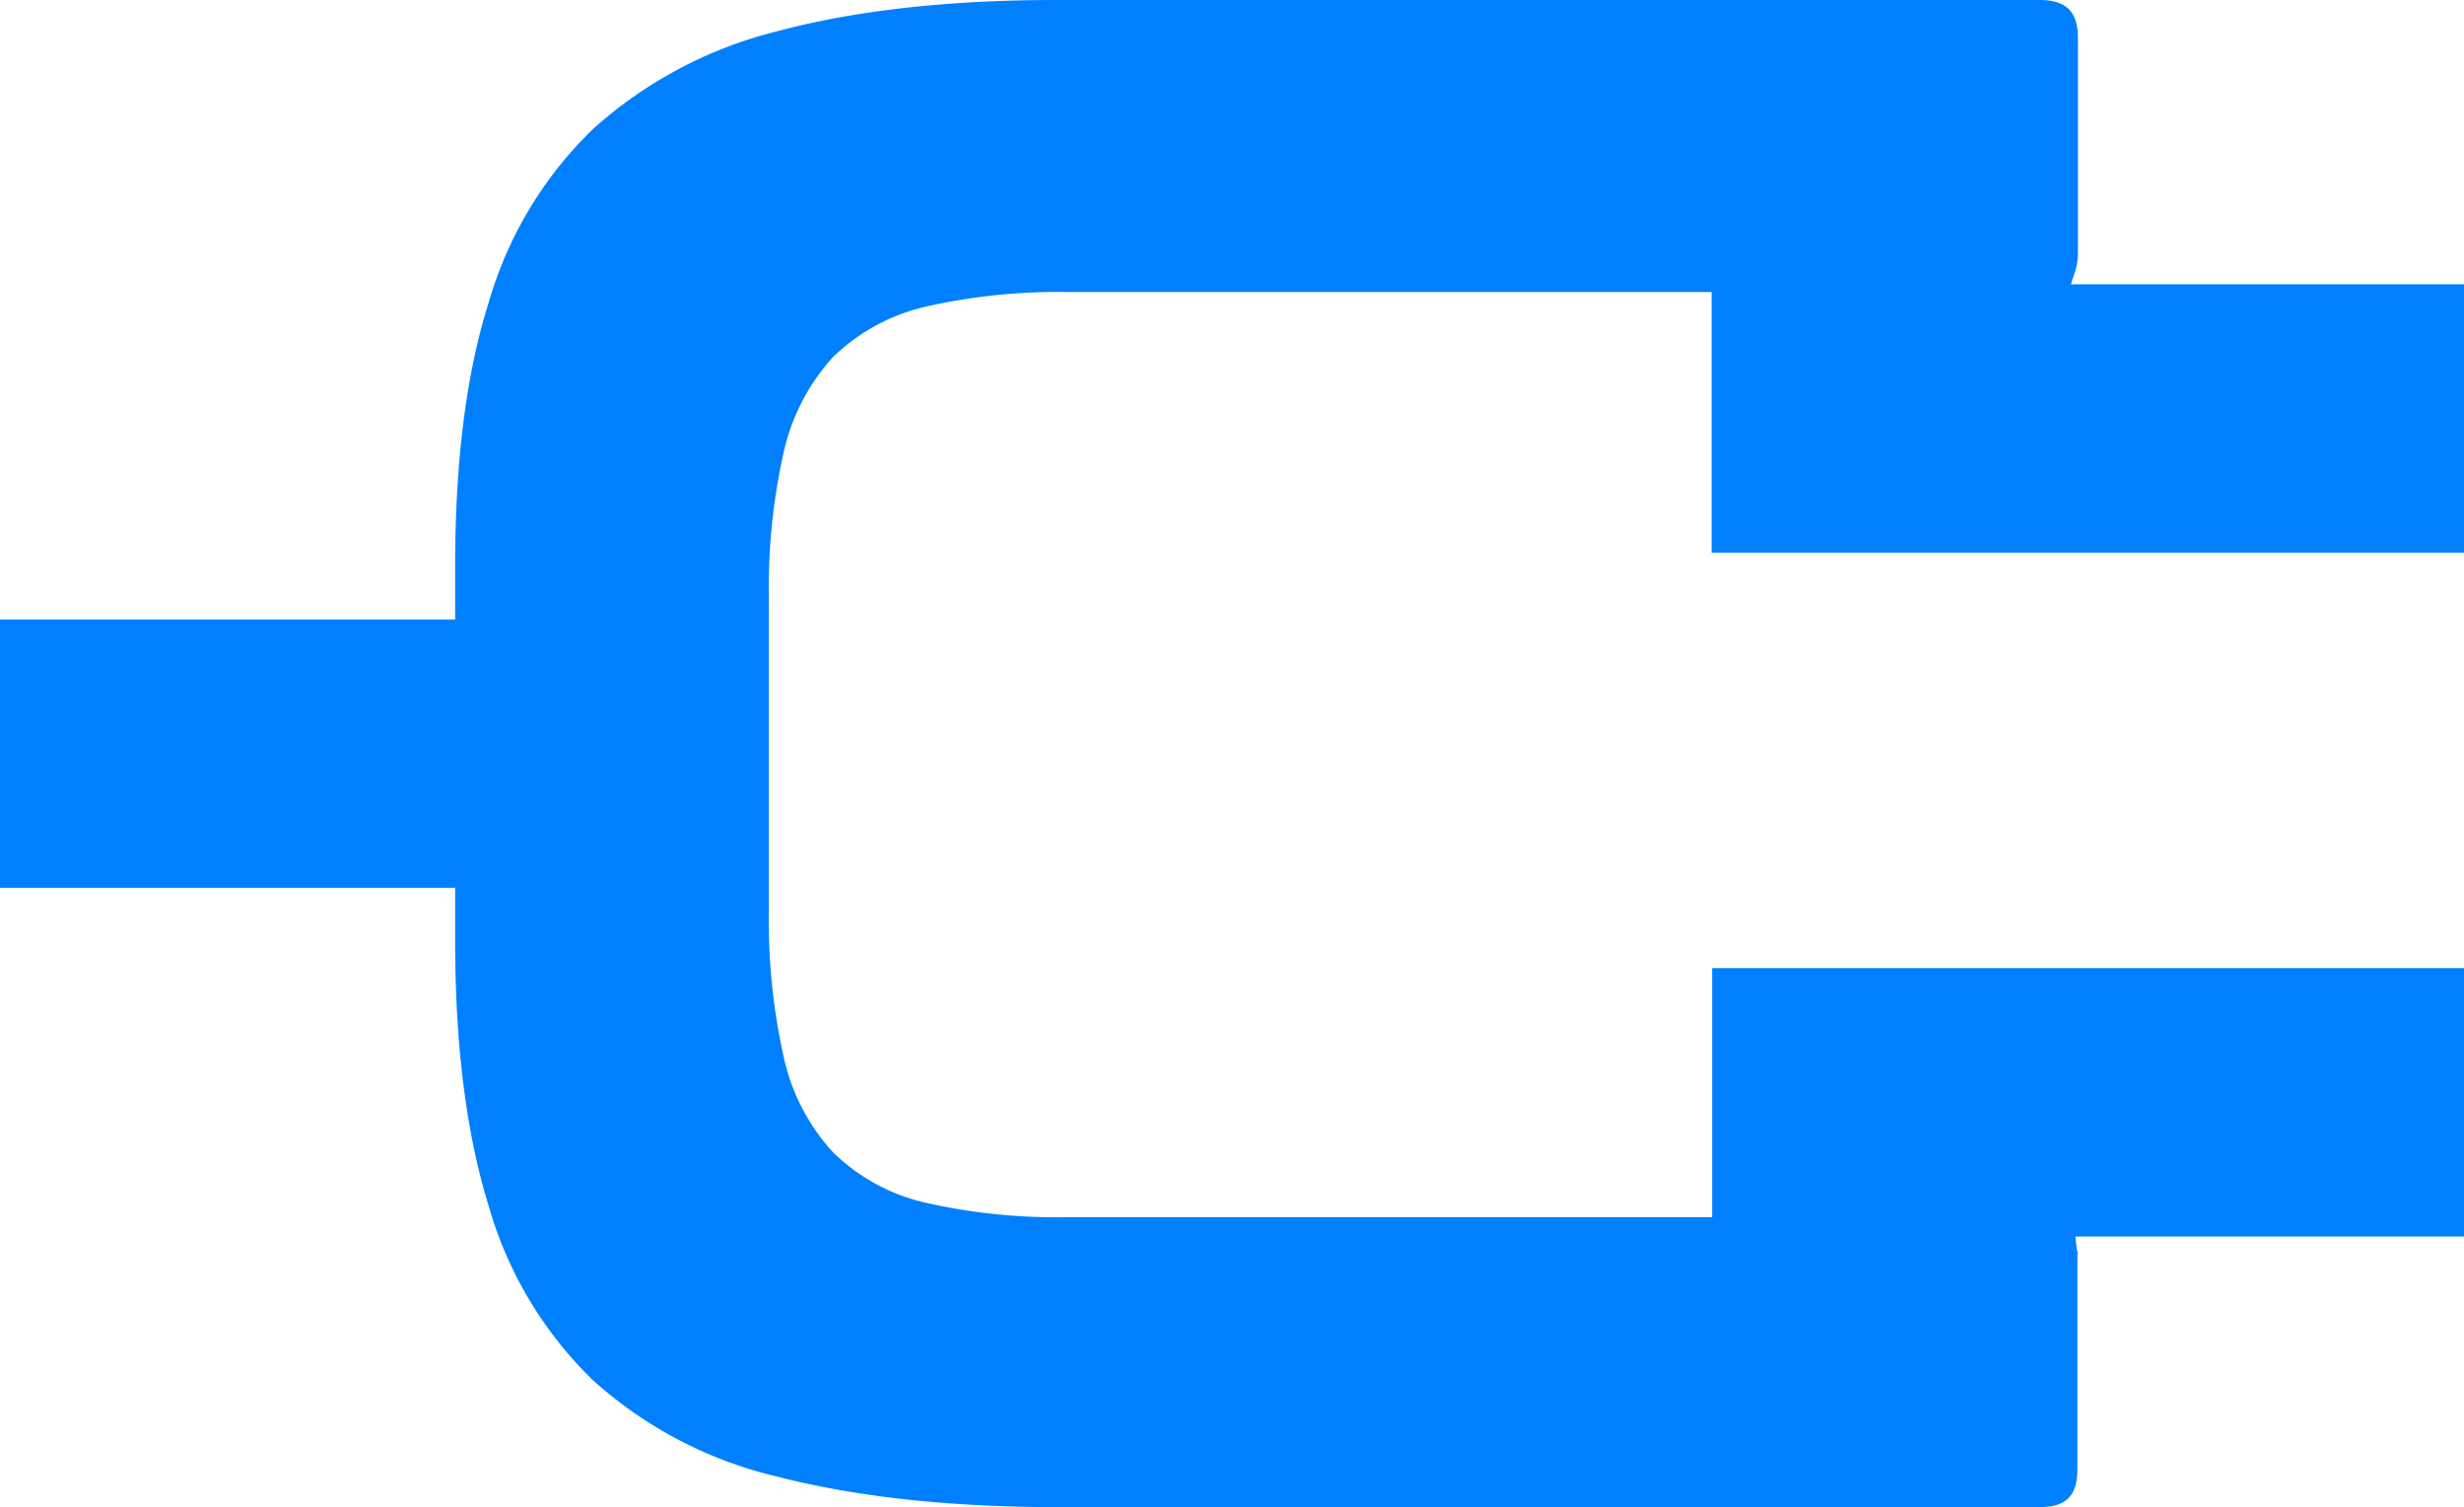 <svg xmlns="http://www.w3.org/2000/svg" viewBox="0 0 226.13 138.33"><defs><style>.cls-1{fill:#0080ff;}</style></defs><g id="Layer_2" data-name="Layer 2"><g id="Слой_1" data-name="Слой 1"><path class="cls-1" d="M157.08,50.72V26.8h-59A55.13,55.13,0,0,0,85,28.13a18,18,0,0,0-8.56,4.65,19.16,19.16,0,0,0-4.52,8.73A56.89,56.89,0,0,0,70.56,55V83.38A58,58,0,0,0,71.9,96.9a18.9,18.9,0,0,0,4.52,8.82A17.81,17.81,0,0,0,85,110.39a54.56,54.56,0,0,0,13.13,1.31h59V88.85h69v24.63H190.46l.12,1c0,.12,0,.24.07.36s0,.22,0,.35v19.62c0,2.45-1,3.5-3.5,3.5H96.92c-10,0-18.65-1-25.6-2.8a38.37,38.37,0,0,1-16.93-8.87,36,36,0,0,1-9.55-16c-2.05-6.61-3.07-14.78-3.07-24.26V81.48H0V56.85H41.77V51.94c0-9.49,1-17.61,3.07-24.15a36,36,0,0,1,9.55-15.92,39.47,39.47,0,0,1,16.93-9C78.29,1,86.9,0,96.92,0H187.2c2.41,0,3.5,1.07,3.5,3.5V23.12a5.61,5.61,0,0,1-.26,1.78l-.39,1.19h36.08V50.72Z"/></g></g></svg>